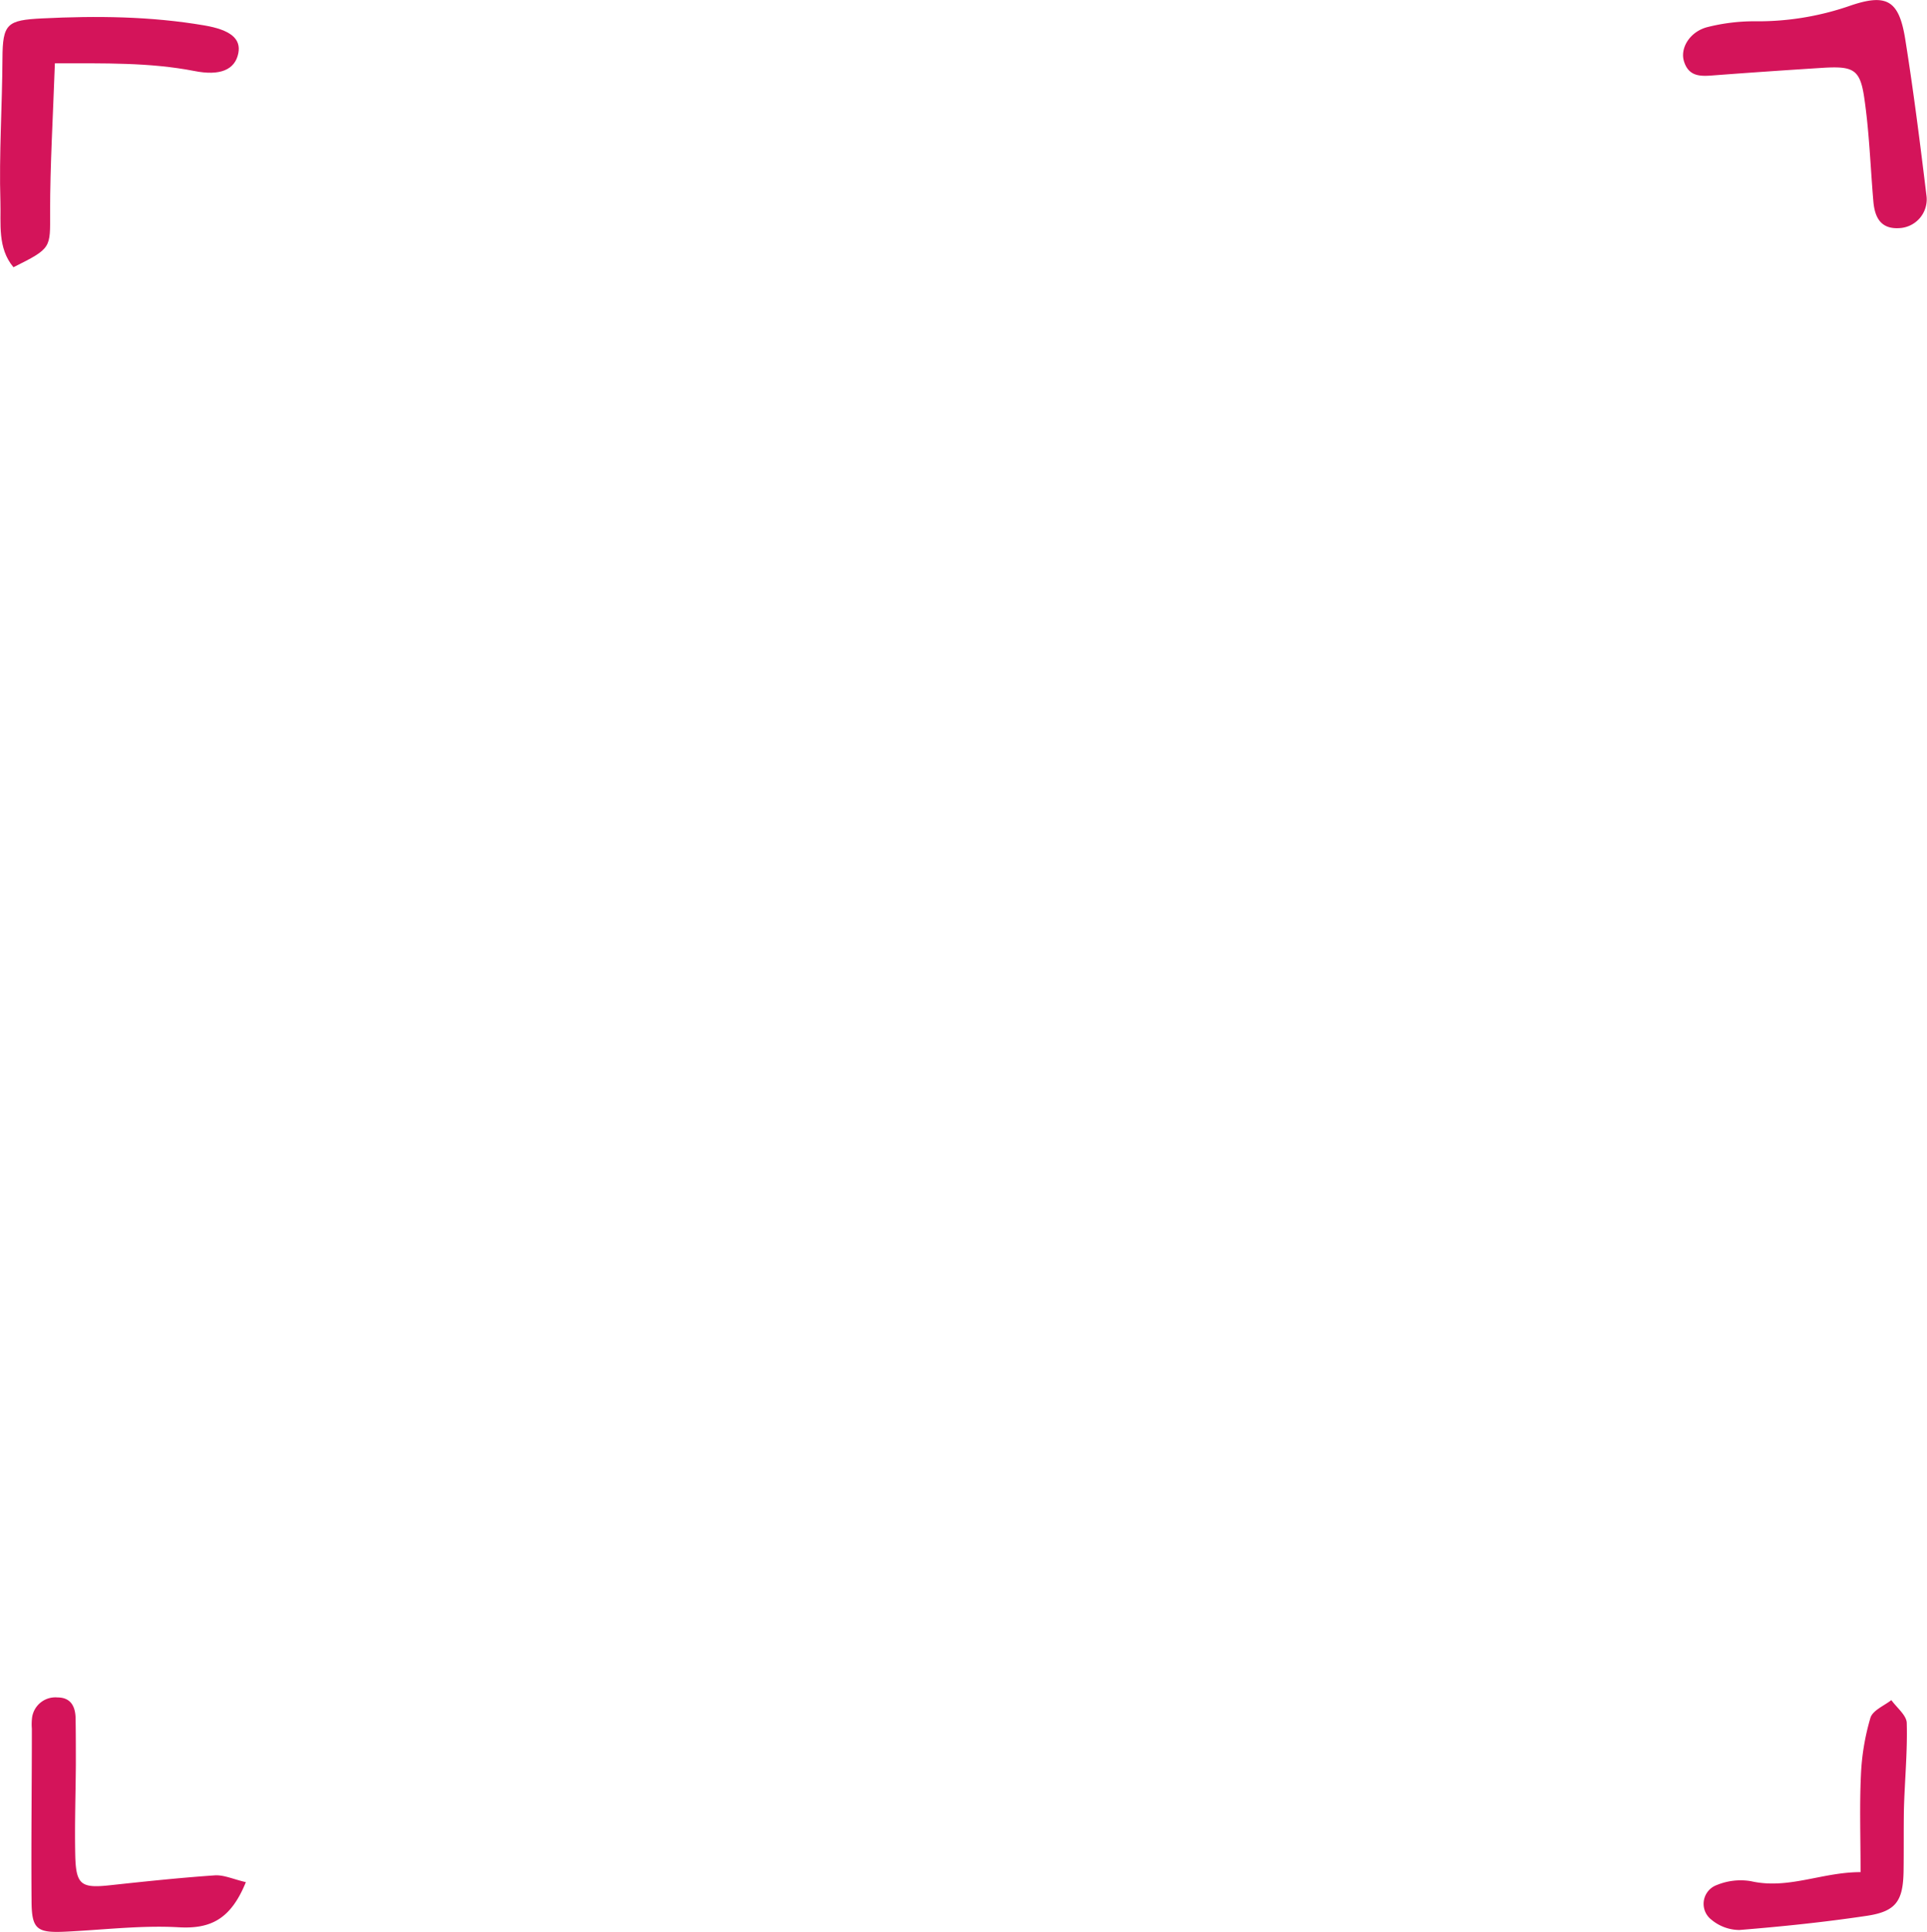 <svg id="Layer_1" data-name="Layer 1" xmlns="http://www.w3.org/2000/svg" viewBox="0 0 375.03 375.9"><defs><style>.selected-indicator{fill:#d4145a;}</style></defs><title>Selected</title><path class="selected-indicator" d="M6348.53,318.48c1,6.7,1.21,13.5,1.79,20.26,0.26,3.08,1.4,5.43,5,5.22a5.6,5.6,0,0,0,5.36-6.13c-1.24-10.22-2.53-20.44-4.15-30.6-1.21-7.57-3.55-9.06-10.95-6.47a54.64,54.64,0,0,1-18.5,2.95,37.33,37.33,0,0,0-9,1.12c-3.41.84-5.44,4.06-4.61,6.69,1,3.22,3.6,2.88,6.21,2.68,7-.53,14-1,21.05-1.45C6346.38,312.44,6347.73,313.08,6348.53,318.48Z" transform="translate(-5985.73 -299.57)"/><path class="selected-indicator" d="M6023.53,313.38c5,1,7.94-.21,8.58-3.45,0.56-2.82-1.51-4.55-6.64-5.42-10.45-1.78-20.95-1.88-31.52-1.36-6.82.34-7.71,1-7.74,7.79-0.05,9.29-.68,18.6-0.4,27.88,0.13,4.23-.61,9,2.54,12.75,7.49-3.73,7.14-3.73,7.13-10.68,0-9.24.56-18.48,0.93-29C6006.14,311.9,6014.86,311.7,6023.53,313.38Z" transform="translate(-5985.73 -299.57)"/><path class="selected-indicator" d="M6007.16,666.4c-5.69.62-6.67-.07-6.79-6s0.08-11.63.12-17.44c0-3,0-6.06-.05-9.1-0.06-2.25-.94-4-3.51-4a4.58,4.58,0,0,0-4.94,3.8,10.62,10.62,0,0,0-.06,2.27c0,11.12-.15,22.23-0.06,33.34,0,5.75,1,6.44,6.72,6.16,7.31-.35,14.64-1.26,21.91-0.85,6.22,0.36,10.15-1.57,13.08-8.78-2.46-.57-4.29-1.44-6.06-1.32C6020.71,664.95,6013.93,665.67,6007.16,666.4Z" transform="translate(-5985.73 -299.57)"/><path class="selected-indicator" d="M6349.75,633.83A46.11,46.11,0,0,0,6347.9,645c-0.28,6-.07,12-0.07,18.85-7.57,0-14.06,3.42-21.34,1.76a12.18,12.18,0,0,0-6.61.74,3.89,3.89,0,0,0-1.07,6.76,8.59,8.59,0,0,0,5.42,2c8.3-.67,16.59-1.53,24.82-2.76,5.69-.85,7.06-2.89,7.15-8.71,0.06-4,0-8.09.07-12.13,0.16-5.55.7-11.09,0.55-16.63,0-1.52-1.92-3-3-4.5C6352.44,631.46,6350.19,632.37,6349.75,633.83Z" transform="translate(-5985.73 -299.57)"/></svg>
